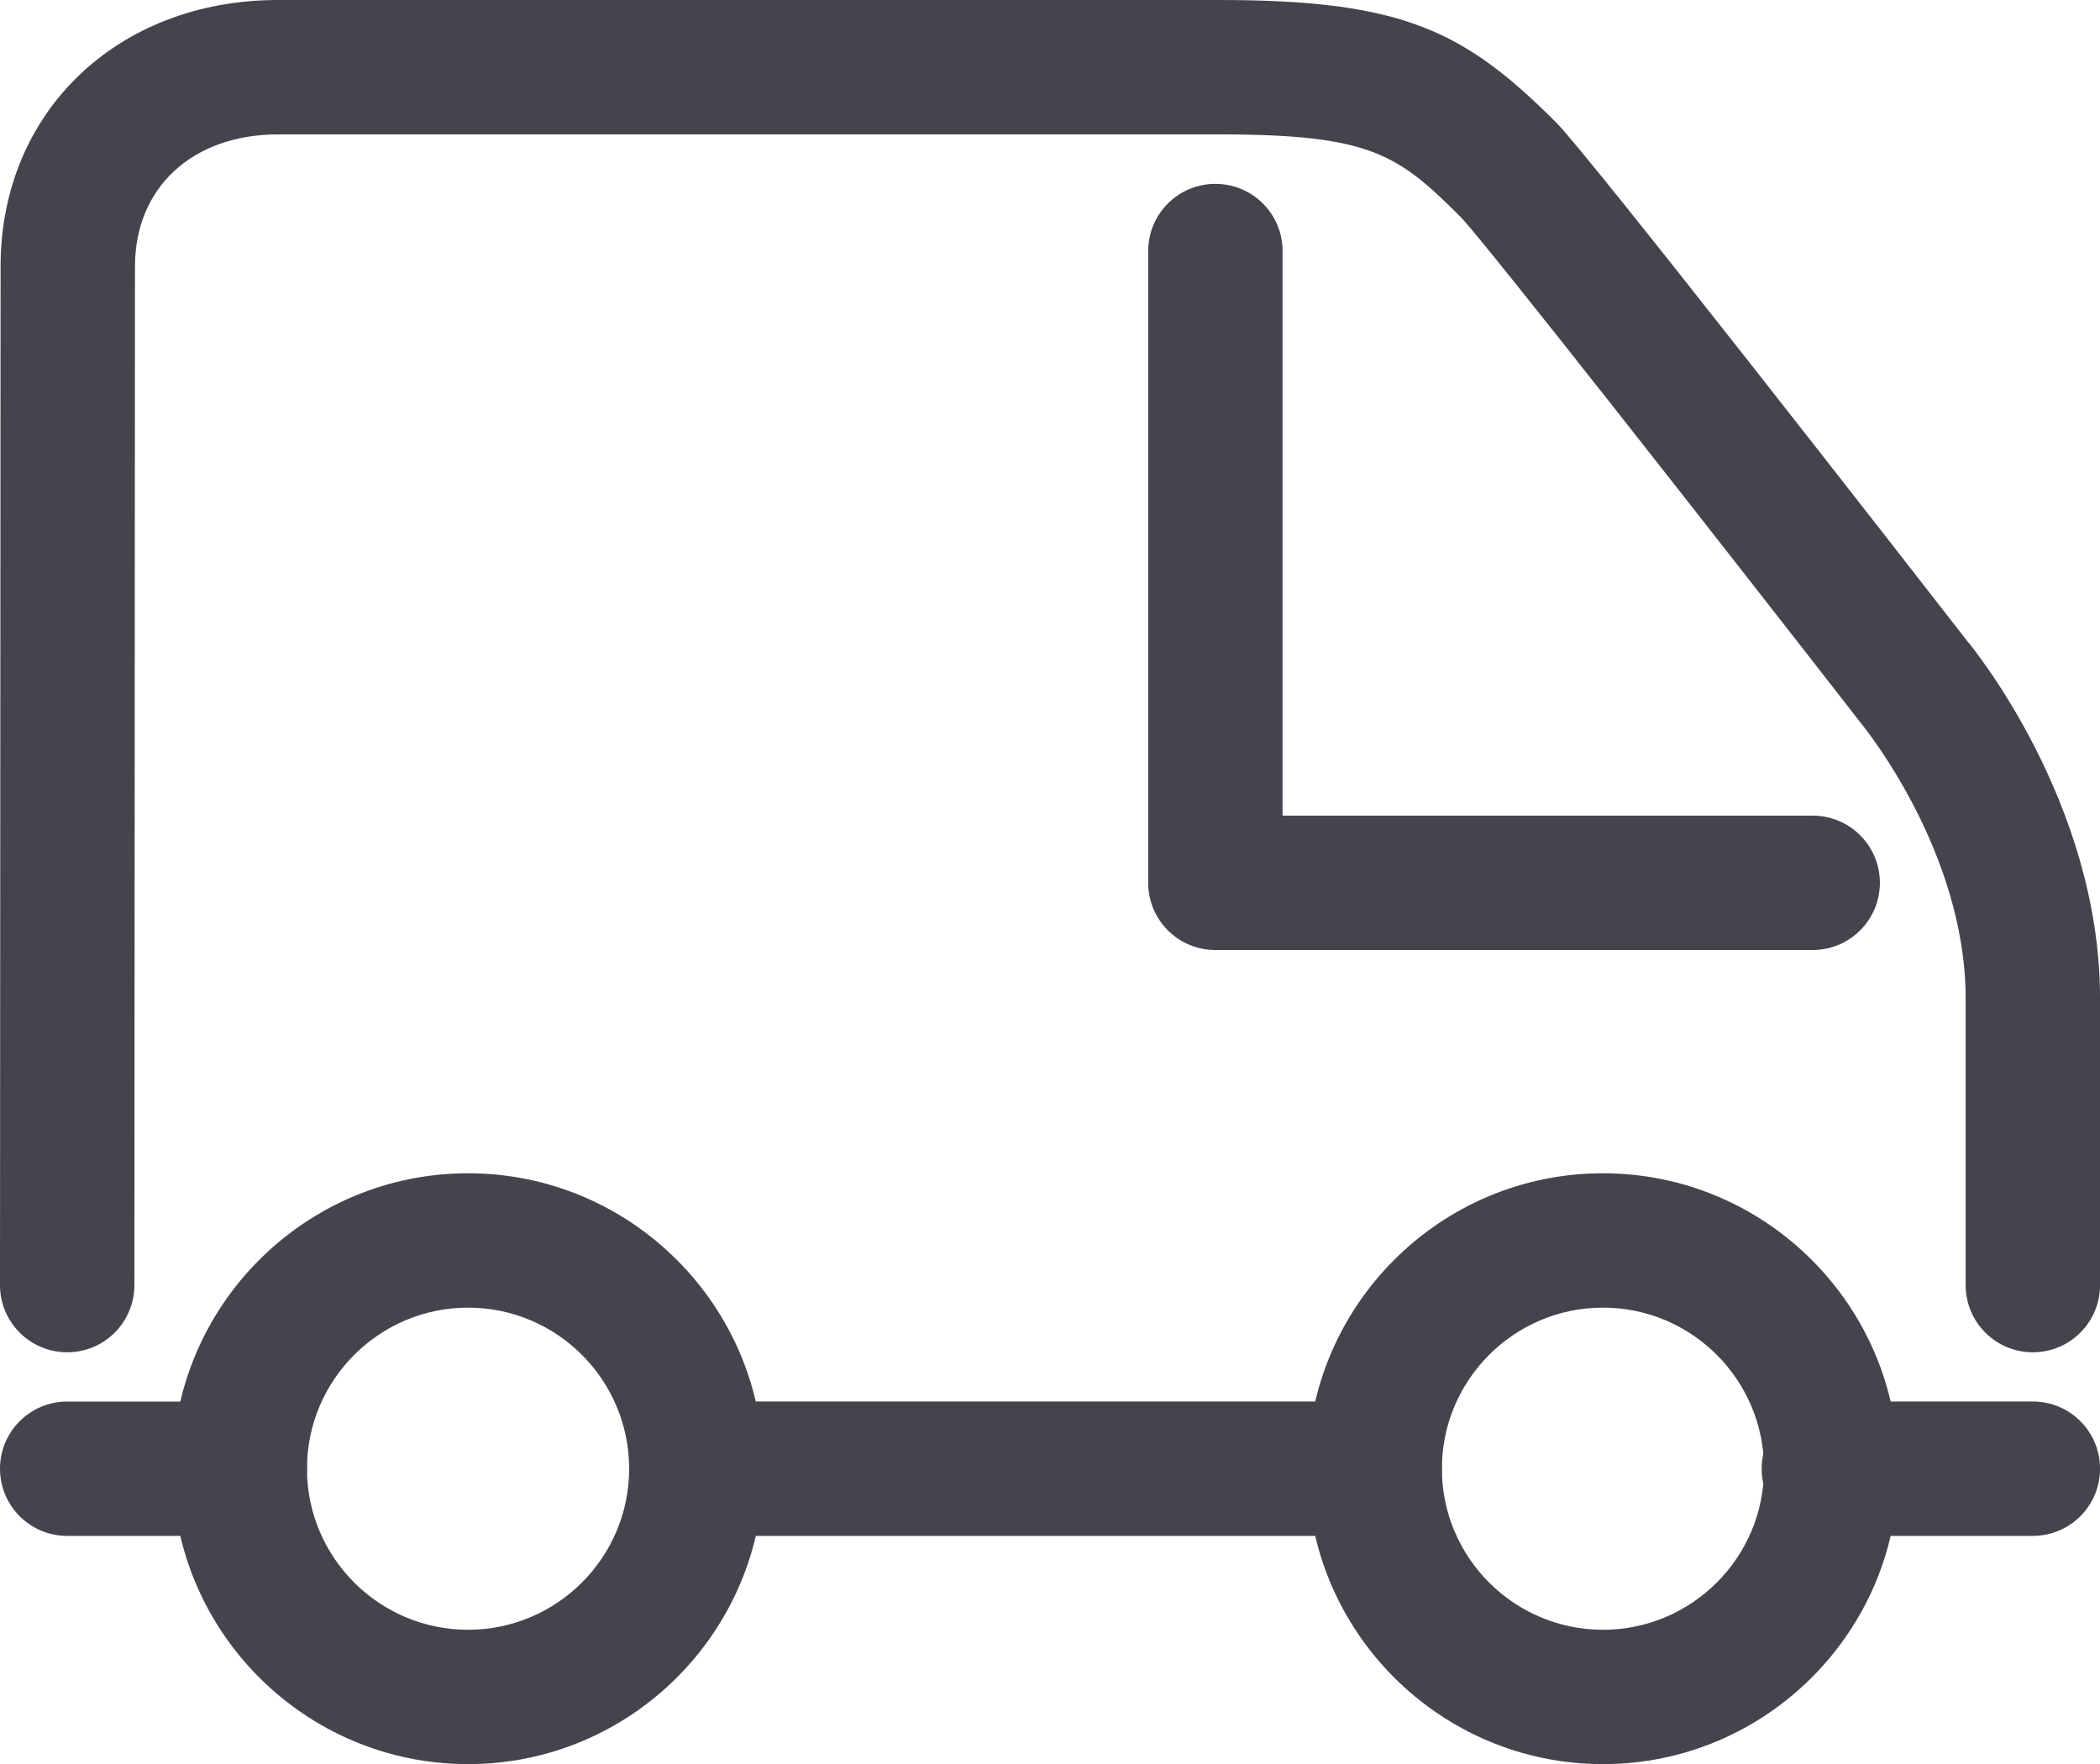 <?xml version="1.0" encoding="iso-8859-1"?>
<!-- Generator: Adobe Illustrator 16.0.0, SVG Export Plug-In . SVG Version: 6.00 Build 0)  -->
<!DOCTYPE svg PUBLIC "-//W3C//DTD SVG 1.1//EN" "http://www.w3.org/Graphics/SVG/1.1/DTD/svg11.dtd">
<svg version="1.1" xmlns="http://www.w3.org/2000/svg" xmlns:xlink="http://www.w3.org/1999/xlink" x="0px" y="0px"
	 width="57.691px" height="48.464px" viewBox="0 0 57.691 48.464" style="enable-background:new 0 0 57.691 48.464;"
	 xml:space="preserve">
<g id="_x33_2_x5F_delivery">
	<g>
		<g>
			<path style="fill:#44444D;" d="M55.846,42.194h-5.604c-1.02,0-1.846-0.826-1.846-1.846s0.826-1.846,1.846-1.846h5.604
				c1.02,0,1.846,0.826,1.846,1.846S56.865,42.194,55.846,42.194z"/>
		</g>
		<g>
			<path style="fill:#44444D;" d="M44.036,48.464c-4.476,0-8.116-3.641-8.116-8.115c0-4.476,3.641-8.117,8.116-8.117
				s8.116,3.642,8.116,8.117C52.152,44.823,48.512,48.464,44.036,48.464z M44.036,35.923c-2.439,0-4.425,1.985-4.425,4.426
				c0,2.439,1.985,4.424,4.425,4.424s4.425-1.984,4.425-4.424C48.461,37.908,46.476,35.923,44.036,35.923z"/>
		</g>
		<g>
			<path style="fill:#44444D;" d="M12.859,48.464c-4.476,0-8.117-3.641-8.117-8.115c0-4.476,3.642-8.117,8.117-8.117
				s8.116,3.642,8.116,8.117C20.976,44.823,17.335,48.464,12.859,48.464z M12.859,35.923c-2.44,0-4.426,1.985-4.426,4.426
				c0,2.439,1.985,4.424,4.426,4.424c2.439,0,4.425-1.984,4.425-4.424C17.284,37.908,15.299,35.923,12.859,35.923z"/>
		</g>
		<g>
			<path style="fill:#44444D;" d="M37.766,42.194H19.13c-1.02,0-1.846-0.826-1.846-1.846s0.826-1.846,1.846-1.846h18.636
				c1.02,0,1.846,0.826,1.846,1.846S38.785,42.194,37.766,42.194z"/>
		</g>
		<g>
			<path style="fill:#44444D;" d="M6.588,42.194H1.846C0.826,42.194,0,41.368,0,40.349s0.826-1.846,1.846-1.846h4.742
				c1.02,0,1.846,0.826,1.846,1.846S7.607,42.194,6.588,42.194z"/>
		</g>
		<g>
			<path style="fill:#44444D;" d="M49.797,26.099H33.389c-1.02,0-1.846-0.826-1.846-1.846V6.897c0-1.02,0.826-1.846,1.846-1.846
				s1.846,0.826,1.846,1.846v15.51h14.563c1.02,0,1.846,0.826,1.846,1.846S50.816,26.099,49.797,26.099z"/>
		</g>
		<path style="fill:#44444D;" d="M54.037,17.602C52.313,15.386,43.669,4.284,42.751,3.366C40.227,0.84,38.535,0,33.499,0H7.642
			C3.223,0,0.016,3.078,0.016,7.319C0.016,9.614,0,35.304,0,35.304c0,1.02,0.826,1.846,1.846,1.846s1.845-0.825,1.846-1.845
			c0,0,0.016-25.69,0.016-27.985c0-2.17,1.581-3.628,3.935-3.628h25.857c4.159,0,4.906,0.549,6.636,2.279
			c0.685,0.713,7.104,8.903,11.027,13.946C51.19,19.951,54,23.391,54,27.425v7.879c0,1.02,0.826,1.846,1.846,1.846
			s1.846-0.826,1.846-1.846v-7.879C57.691,22.023,54.146,17.729,54.037,17.602z"/>
	</g>
</g>
<g id="Layer_1">
</g>
</svg>
